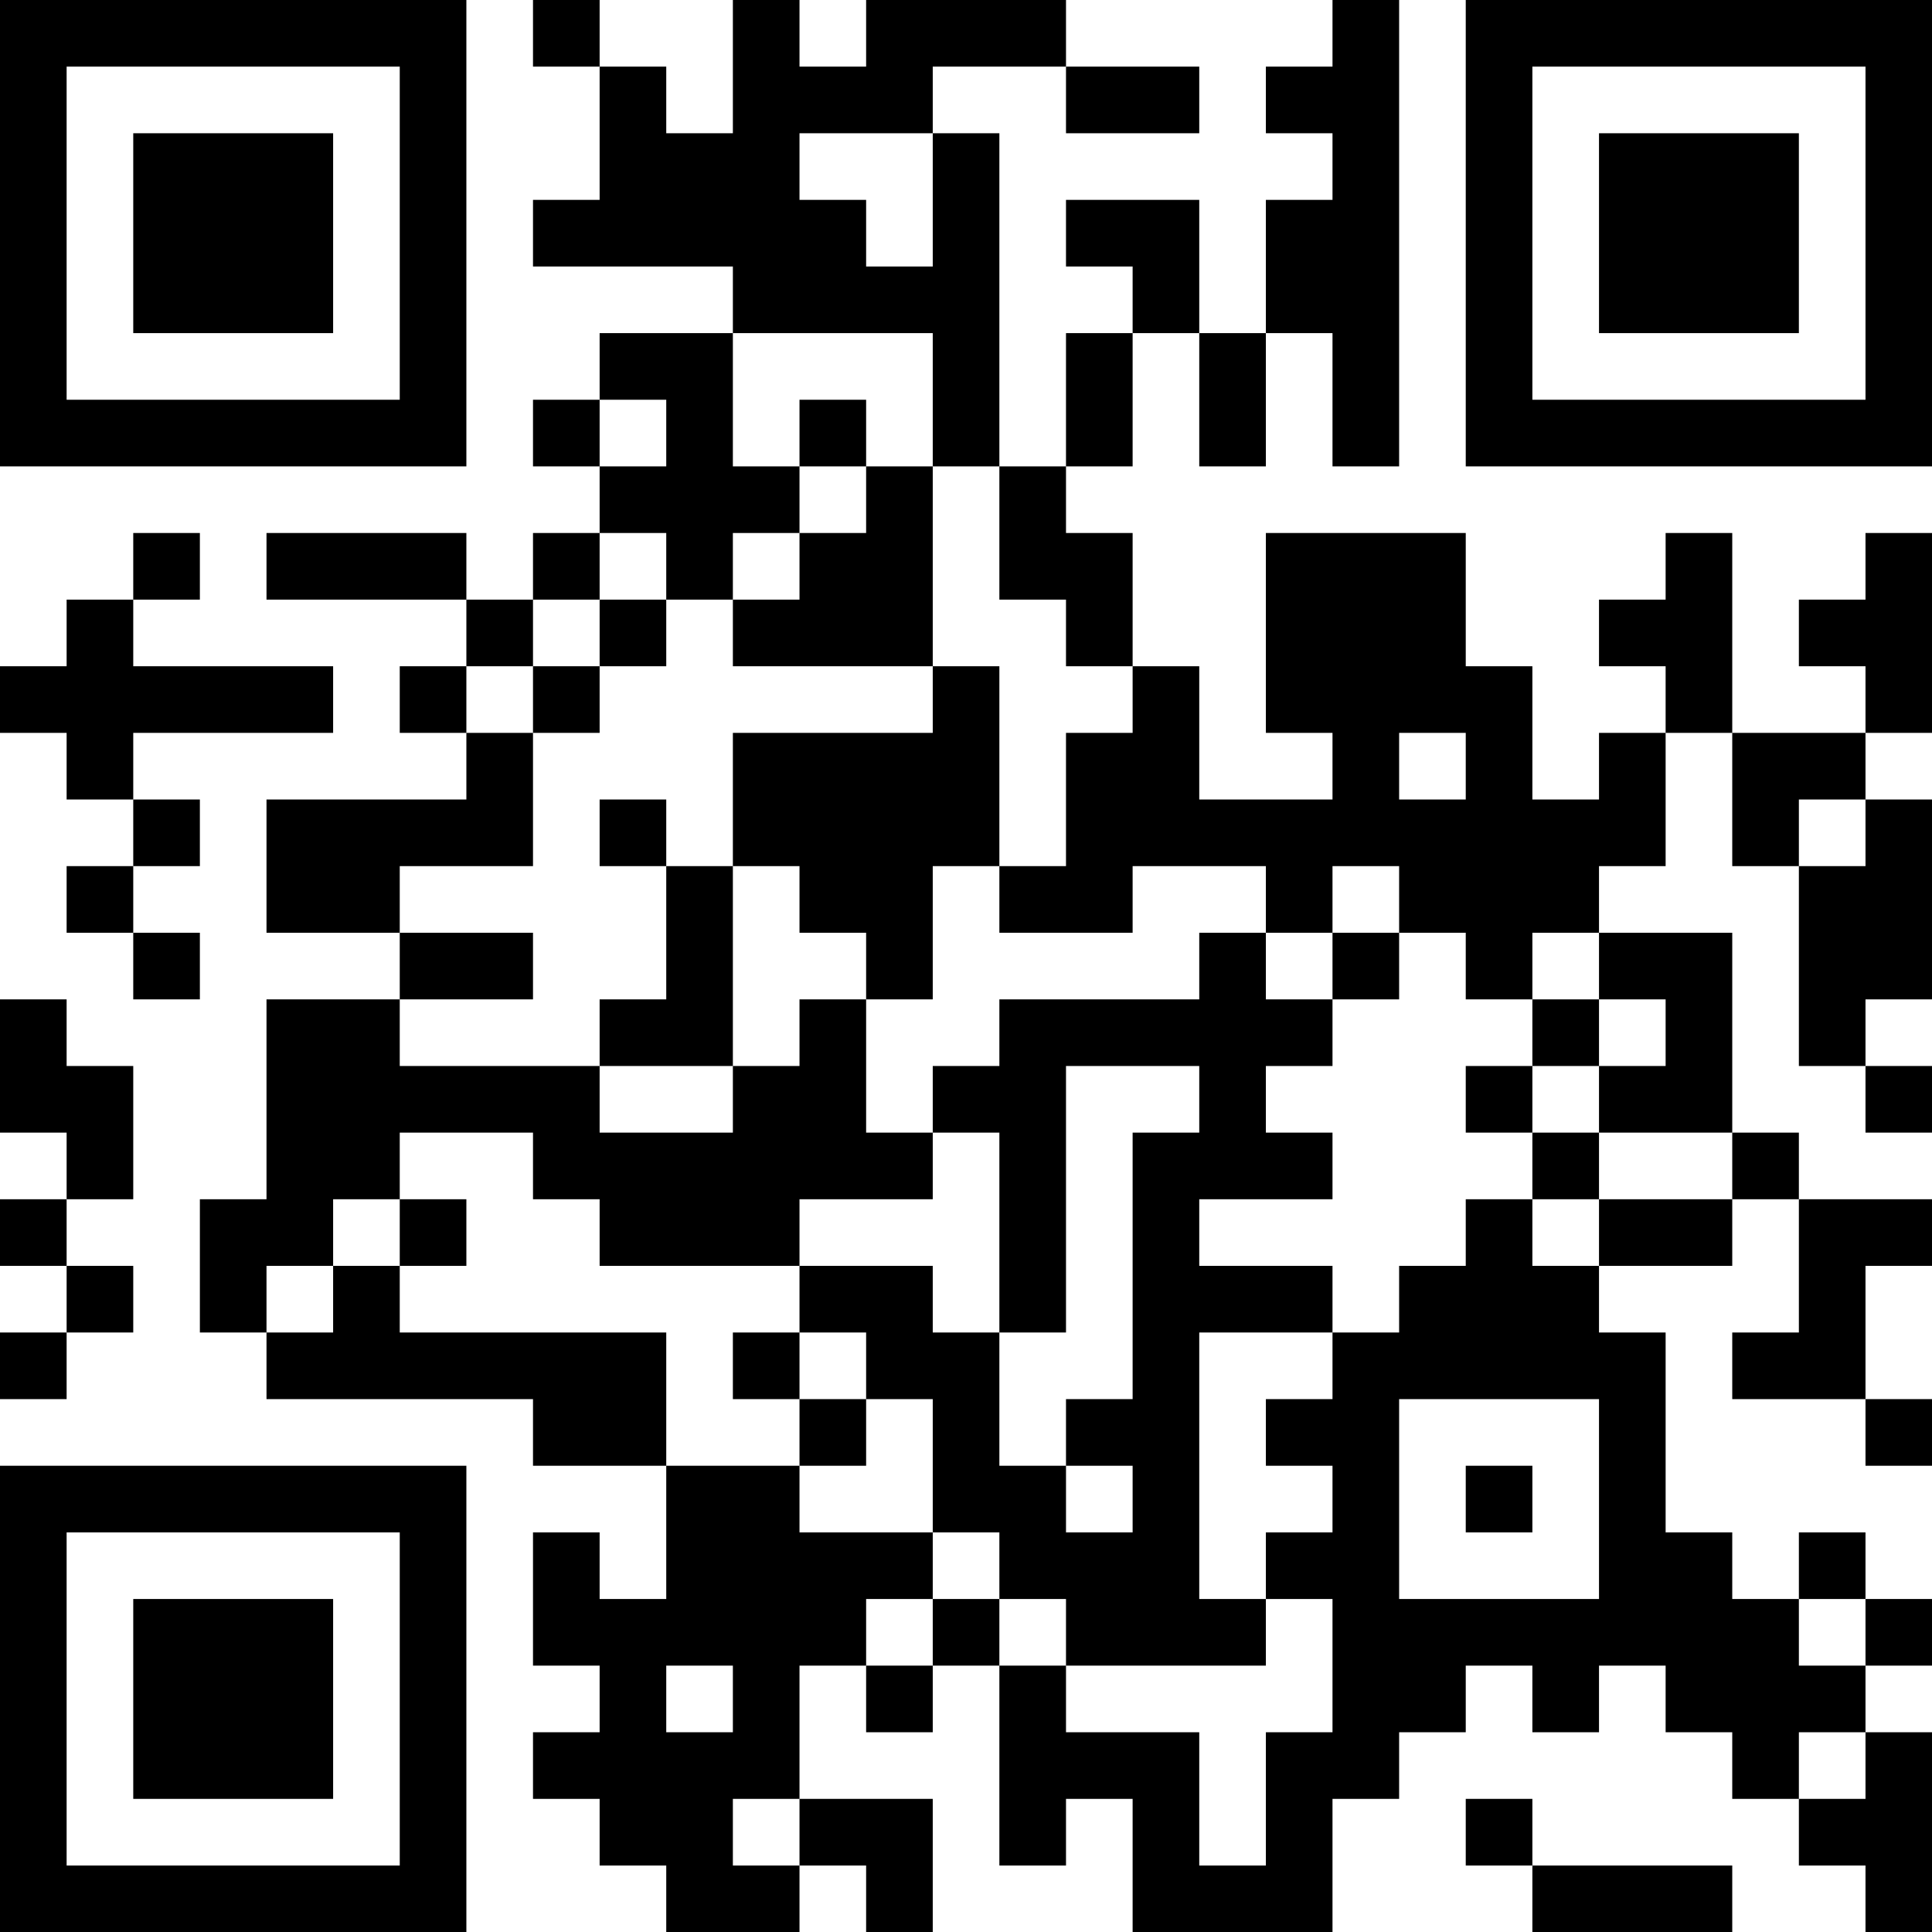 <?xml version="1.0" encoding="UTF-8"?>
<svg xmlns="http://www.w3.org/2000/svg" version="1.1" width="200" height="200" viewBox="0 0 200 200"><rect x="0" y="0" width="200" height="200" fill="#ffffff"/><g transform="scale(6.897)"><g transform="translate(0,0)"><path fill-rule="evenodd" d="M8 0L8 1L9 1L9 3L8 3L8 4L11 4L11 5L9 5L9 6L8 6L8 7L9 7L9 8L8 8L8 9L7 9L7 8L4 8L4 9L7 9L7 10L6 10L6 11L7 11L7 12L4 12L4 14L6 14L6 15L4 15L4 18L3 18L3 20L4 20L4 21L8 21L8 22L10 22L10 24L9 24L9 23L8 23L8 25L9 25L9 26L8 26L8 27L9 27L9 28L10 28L10 29L12 29L12 28L13 28L13 29L14 29L14 27L12 27L12 25L13 25L13 26L14 26L14 25L15 25L15 28L16 28L16 27L17 27L17 29L20 29L20 27L21 27L21 26L22 26L22 25L23 25L23 26L24 26L24 25L25 25L25 26L26 26L26 27L27 27L27 28L28 28L28 29L29 29L29 26L28 26L28 25L29 25L29 24L28 24L28 23L27 23L27 24L26 24L26 23L25 23L25 20L24 20L24 19L26 19L26 18L27 18L27 20L26 20L26 21L28 21L28 22L29 22L29 21L28 21L28 19L29 19L29 18L27 18L27 17L26 17L26 14L24 14L24 13L25 13L25 11L26 11L26 13L27 13L27 16L28 16L28 17L29 17L29 16L28 16L28 15L29 15L29 12L28 12L28 11L29 11L29 8L28 8L28 9L27 9L27 10L28 10L28 11L26 11L26 8L25 8L25 9L24 9L24 10L25 10L25 11L24 11L24 12L23 12L23 10L22 10L22 8L19 8L19 11L20 11L20 12L18 12L18 10L17 10L17 8L16 8L16 7L17 7L17 5L18 5L18 7L19 7L19 5L20 5L20 7L21 7L21 0L20 0L20 1L19 1L19 2L20 2L20 3L19 3L19 5L18 5L18 3L16 3L16 4L17 4L17 5L16 5L16 7L15 7L15 2L14 2L14 1L16 1L16 2L18 2L18 1L16 1L16 0L13 0L13 1L12 1L12 0L11 0L11 2L10 2L10 1L9 1L9 0ZM12 2L12 3L13 3L13 4L14 4L14 2ZM11 5L11 7L12 7L12 8L11 8L11 9L10 9L10 8L9 8L9 9L8 9L8 10L7 10L7 11L8 11L8 13L6 13L6 14L8 14L8 15L6 15L6 16L9 16L9 17L11 17L11 16L12 16L12 15L13 15L13 17L14 17L14 18L12 18L12 19L9 19L9 18L8 18L8 17L6 17L6 18L5 18L5 19L4 19L4 20L5 20L5 19L6 19L6 20L10 20L10 22L12 22L12 23L14 23L14 24L13 24L13 25L14 25L14 24L15 24L15 25L16 25L16 26L18 26L18 28L19 28L19 26L20 26L20 24L19 24L19 23L20 23L20 22L19 22L19 21L20 21L20 20L21 20L21 19L22 19L22 18L23 18L23 19L24 19L24 18L26 18L26 17L24 17L24 16L25 16L25 15L24 15L24 14L23 14L23 15L22 15L22 14L21 14L21 13L20 13L20 14L19 14L19 13L17 13L17 14L15 14L15 13L16 13L16 11L17 11L17 10L16 10L16 9L15 9L15 7L14 7L14 5ZM9 6L9 7L10 7L10 6ZM12 6L12 7L13 7L13 8L12 8L12 9L11 9L11 10L14 10L14 11L11 11L11 13L10 13L10 12L9 12L9 13L10 13L10 15L9 15L9 16L11 16L11 13L12 13L12 14L13 14L13 15L14 15L14 13L15 13L15 10L14 10L14 7L13 7L13 6ZM2 8L2 9L1 9L1 10L0 10L0 11L1 11L1 12L2 12L2 13L1 13L1 14L2 14L2 15L3 15L3 14L2 14L2 13L3 13L3 12L2 12L2 11L5 11L5 10L2 10L2 9L3 9L3 8ZM9 9L9 10L8 10L8 11L9 11L9 10L10 10L10 9ZM21 11L21 12L22 12L22 11ZM27 12L27 13L28 13L28 12ZM18 14L18 15L15 15L15 16L14 16L14 17L15 17L15 20L14 20L14 19L12 19L12 20L11 20L11 21L12 21L12 22L13 22L13 21L14 21L14 23L15 23L15 24L16 24L16 25L19 25L19 24L18 24L18 20L20 20L20 19L18 19L18 18L20 18L20 17L19 17L19 16L20 16L20 15L21 15L21 14L20 14L20 15L19 15L19 14ZM0 15L0 17L1 17L1 18L0 18L0 19L1 19L1 20L0 20L0 21L1 21L1 20L2 20L2 19L1 19L1 18L2 18L2 16L1 16L1 15ZM23 15L23 16L22 16L22 17L23 17L23 18L24 18L24 17L23 17L23 16L24 16L24 15ZM16 16L16 20L15 20L15 22L16 22L16 23L17 23L17 22L16 22L16 21L17 21L17 17L18 17L18 16ZM6 18L6 19L7 19L7 18ZM12 20L12 21L13 21L13 20ZM21 21L21 24L24 24L24 21ZM22 22L22 23L23 23L23 22ZM27 24L27 25L28 25L28 24ZM10 25L10 26L11 26L11 25ZM27 26L27 27L28 27L28 26ZM11 27L11 28L12 28L12 27ZM22 27L22 28L23 28L23 29L26 29L26 28L23 28L23 27ZM0 0L0 7L7 7L7 0ZM1 1L1 6L6 6L6 1ZM2 2L2 5L5 5L5 2ZM22 0L22 7L29 7L29 0ZM23 1L23 6L28 6L28 1ZM24 2L24 5L27 5L27 2ZM0 22L0 29L7 29L7 22ZM1 23L1 28L6 28L6 23ZM2 24L2 27L5 27L5 24Z" fill="#000000"/></g></g></svg>

